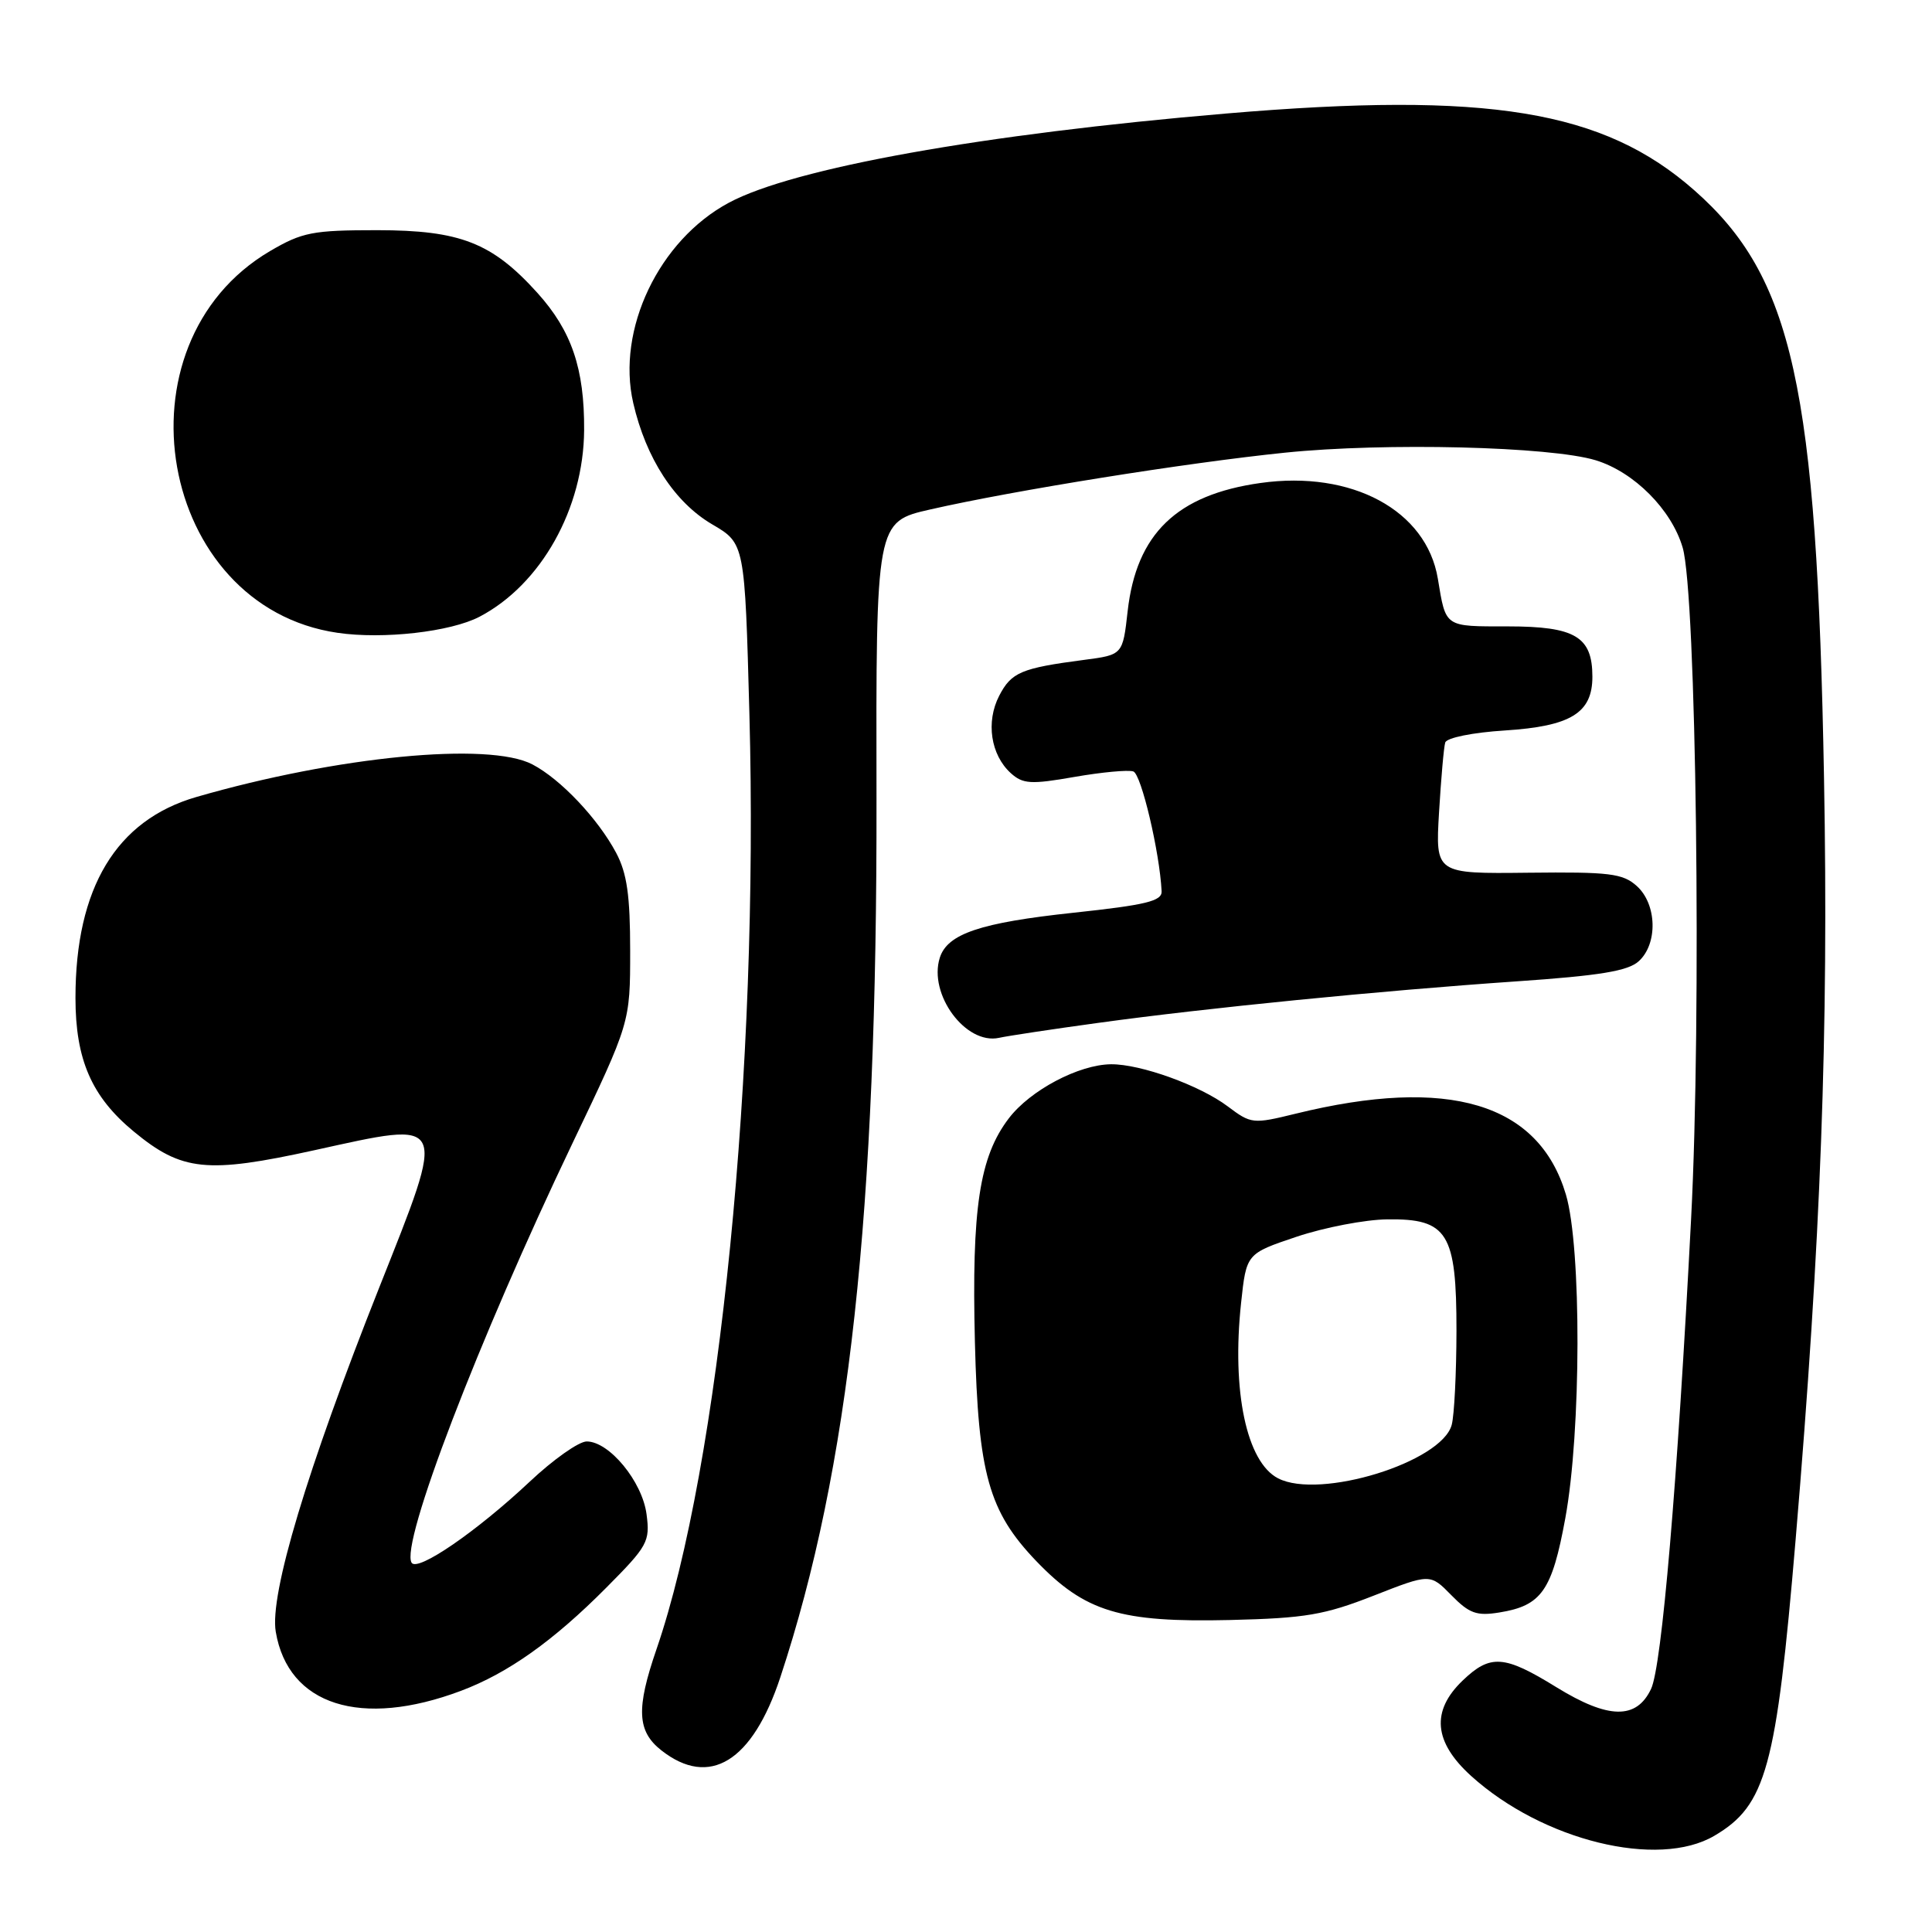 <?xml version="1.0" encoding="UTF-8" standalone="no"?>
<!DOCTYPE svg PUBLIC "-//W3C//DTD SVG 1.1//EN" "http://www.w3.org/Graphics/SVG/1.1/DTD/svg11.dtd" >
<svg xmlns="http://www.w3.org/2000/svg" xmlns:xlink="http://www.w3.org/1999/xlink" version="1.1" viewBox="0 0 256 256">
 <g >
 <path fill="currentColor"
d=" M 227.16 243.25 C 234.02 239.22 235.37 234.30 237.93 204.00 C 241.28 164.30 242.31 136.72 241.69 103.03 C 240.75 51.15 237.55 36.70 224.50 25.21 C 212.45 14.60 197.20 12.10 162.50 15.04 C 130.21 17.77 105.16 22.26 96.58 26.86 C 87.31 31.83 81.66 43.67 83.91 53.41 C 85.60 60.74 89.39 66.56 94.37 69.48 C 98.69 72.01 98.69 72.01 99.30 94.63 C 100.57 141.66 95.34 194.25 86.99 218.53 C 84.27 226.42 84.42 229.40 87.63 231.93 C 94.01 236.94 99.70 233.44 103.40 222.24 C 112.54 194.57 116.23 160.87 116.14 105.82 C 116.07 69.14 116.07 69.14 123.29 67.50 C 134.35 64.98 157.18 61.32 170.28 59.98 C 183.52 58.62 205.46 59.16 211.45 60.99 C 216.53 62.55 221.48 67.52 222.96 72.55 C 224.77 78.69 225.48 134.65 224.08 161.50 C 222.26 196.60 220.20 220.82 218.77 223.80 C 216.83 227.88 213.11 227.80 206.24 223.57 C 199.31 219.29 197.48 219.16 193.80 222.69 C 189.60 226.72 189.97 230.83 194.94 235.33 C 204.41 243.89 219.70 247.64 227.16 243.25 Z  M 61.09 224.04 C 67.30 221.71 73.34 217.42 80.34 210.37 C 85.83 204.85 86.15 204.27 85.67 200.64 C 85.10 196.30 80.73 191.00 77.74 191.00 C 76.70 191.00 73.30 193.40 70.18 196.34 C 63.15 202.94 55.32 208.32 54.54 207.07 C 53.02 204.60 63.36 177.62 75.85 151.50 C 83.50 135.50 83.50 135.50 83.50 126.00 C 83.50 118.65 83.08 115.71 81.64 113.00 C 79.22 108.46 74.28 103.24 70.55 101.29 C 64.77 98.26 44.69 100.21 26.04 105.60 C 15.40 108.67 10.00 117.64 10.00 132.22 C 10.00 140.41 12.14 145.32 17.72 149.93 C 24.10 155.20 27.40 155.54 41.66 152.41 C 59.49 148.49 59.24 147.94 50.22 170.68 C 40.69 194.70 35.70 211.29 36.54 216.22 C 38.18 225.96 47.83 229.03 61.09 224.04 Z  M 182.00 211.44 C 189.50 208.50 189.50 208.50 192.31 211.37 C 194.69 213.80 195.67 214.15 198.68 213.66 C 204.26 212.76 205.65 210.78 207.41 201.18 C 209.53 189.66 209.57 165.28 207.49 158.28 C 203.89 146.16 191.95 142.59 171.68 147.57 C 166.01 148.96 165.78 148.93 162.68 146.60 C 158.99 143.82 151.14 140.99 147.22 141.02 C 142.95 141.06 136.51 144.46 133.67 148.19 C 129.78 153.29 128.74 160.12 129.18 177.84 C 129.62 195.31 131.01 200.27 137.30 206.84 C 143.78 213.59 148.42 215.00 163.00 214.66 C 172.98 214.42 175.49 213.99 182.00 211.44 Z  M 145.50 135.54 C 159.84 133.56 182.87 131.28 200.89 130.04 C 211.97 129.28 215.71 128.67 217.14 127.37 C 219.69 125.06 219.56 119.81 216.88 117.40 C 215.02 115.73 213.27 115.52 202.48 115.64 C 190.20 115.78 190.20 115.78 190.68 107.64 C 190.95 103.16 191.31 99.00 191.50 98.39 C 191.69 97.76 195.12 97.06 199.42 96.79 C 208.15 96.23 211.00 94.47 211.00 89.67 C 211.00 84.36 208.72 83.00 199.81 83.00 C 191.33 83.00 191.60 83.18 190.52 76.67 C 189.01 67.62 179.12 62.29 167.01 64.00 C 155.93 65.56 150.58 70.73 149.42 80.98 C 148.77 86.77 148.77 86.77 143.63 87.44 C 135.32 88.53 134.01 89.08 132.40 92.19 C 130.61 95.65 131.27 100.03 133.94 102.45 C 135.54 103.89 136.59 103.96 142.35 102.95 C 145.96 102.32 149.48 101.99 150.17 102.22 C 151.22 102.57 153.66 112.90 153.92 118.09 C 153.99 119.40 151.87 119.91 142.26 120.94 C 129.90 122.26 125.54 123.73 124.53 126.90 C 122.99 131.75 127.96 138.47 132.37 137.52 C 133.54 137.26 139.45 136.37 145.50 135.54 Z  M 63.54 81.72 C 71.69 77.45 77.33 67.39 77.40 57.00 C 77.45 48.84 75.74 43.83 71.20 38.80 C 65.20 32.16 60.98 30.51 50.00 30.50 C 41.42 30.50 40.05 30.77 35.78 33.27 C 14.80 45.61 20.95 80.39 44.72 83.85 C 50.78 84.74 59.71 83.72 63.54 81.72 Z  M 169.36 195.89 C 165.18 193.74 163.19 184.37 164.45 172.65 C 165.15 166.11 165.15 166.11 171.82 163.87 C 175.50 162.64 180.90 161.60 183.84 161.57 C 191.83 161.47 193.00 163.37 192.99 176.36 C 192.98 181.94 192.70 187.53 192.36 188.80 C 191.03 193.75 174.89 198.73 169.36 195.89 Z "/>
</g>
</svg>